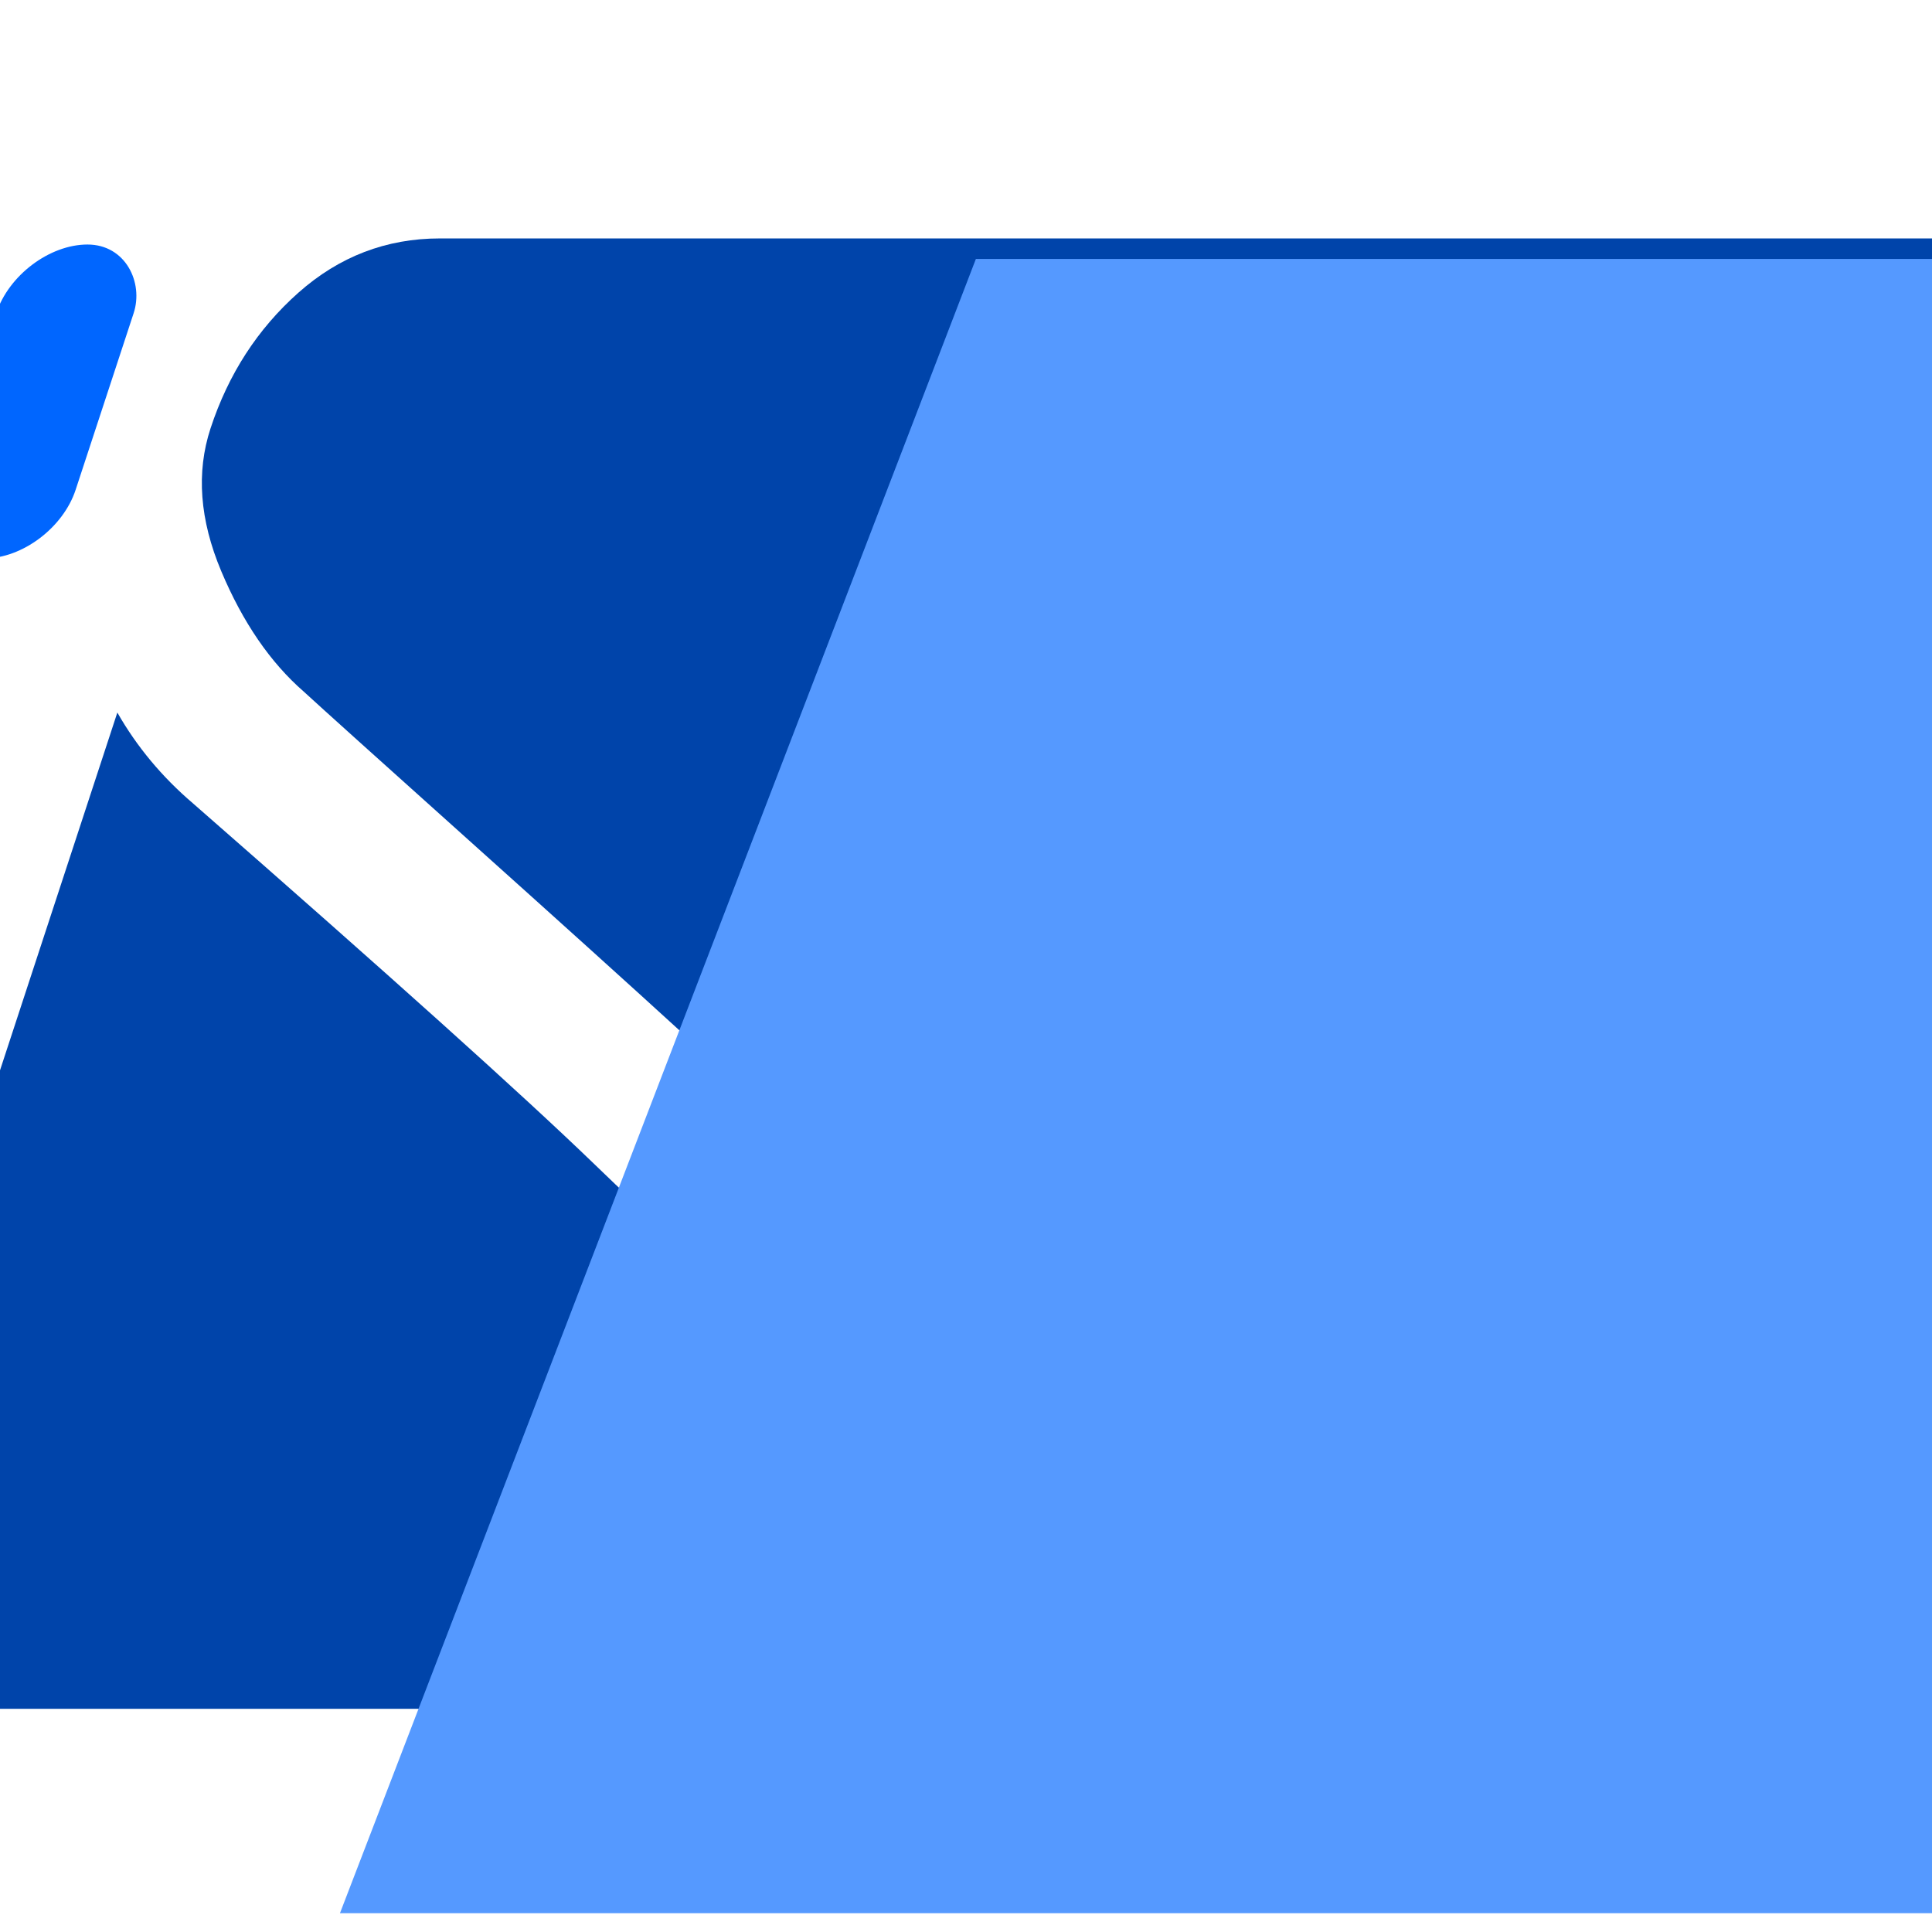 <?xml version="1.0" encoding="UTF-8" standalone="no"?>
<svg
   xmlns:dc="http://purl.org/dc/elements/1.1/"
   xmlns:cc="http://creativecommons.org/ns#"
   xmlns:rdf="http://www.w3.org/1999/02/22-rdf-syntax-ns#"
   xmlns:svg="http://www.w3.org/2000/svg"
   xmlns="http://www.w3.org/2000/svg"
   xmlns:sodipodi="http://sodipodi.sourceforge.net/DTD/sodipodi-0.dtd"
   xmlns:inkscape="http://www.inkscape.org/namespaces/inkscape"
   viewBox="0 -256 1850 1850"
   id="svg2"
   version="1.1"
   inkscape:version="0.91 r13725"
   width="100%"
   height="100%"
   sodipodi:docname="restbus.svg">
  <defs
     id="defs10" />
  <sodipodi:namedview
     pagecolor="#ffffff"
     bordercolor="#666666"
     borderopacity="1"
     objecttolerance="10"
     gridtolerance="10"
     guidetolerance="10"
     inkscape:pageopacity="0"
     inkscape:pageshadow="2"
     inkscape:window-width="1920"
     inkscape:window-height="1018"
     id="namedview8"
     showgrid="false"
     inkscape:zoom="0.45891892"
     inkscape:cx="925"
     inkscape:cy="925"
     inkscape:window-x="1912"
     inkscape:window-y="-8"
     inkscape:window-maximized="1"
     inkscape:current-layer="g4" />
  <g
     transform="matrix(1,0,0,-1,30.373,1252.305)"
     id="g4">
    <path
       d="M 1873.987,826 1613.595,32 q -21.645,-66 -84.058,-113 -62.414,-47 -128.414,-47 l -1472,0 q -66,0 -97.586,47 -31.586,47 -9.942,113 L 81.987,826 Q 109.918,777 154.456,739 435.78,493 538.313,394 581.539,352 609.333,328.5 637.126,305 688.091,280.5 739.056,256 790.056,256 l 1,0 1,0 q 51,0 118.035,24.5 67.035,24.5 110.242,48 43.207,23.5 113.981,65.5 210.338,123 611.143,345 69.79,39 128.532,87 z m 96.417,294 q -25.908,-79 -98.52,-151 -72.612,-72 -162.338,-123 -461.595,-261 -574.583,-325 -12.296,-7 -52.502,-30.5 -40.207,-23.5 -66.462,-38 -26.255,-14.5 -62.658,-32.5 -36.403,-18 -66.355,-27 -29.952,-9 -52.952,-9 l -1,0 -1,0 q -23,0 -47.048,9 -24.048,9 -48.645,27 -24.597,18 -41.342,32.5 -16.745,14.5 -41.538,38 Q 628.667,514 620.963,521 550.952,585 418.814,703.5 286.676,822 260.546,846 212.32,888 181.424,961.5 150.529,1035 171.19,1098 q 25.58,78 84.133,130 58.553,52 135.553,52 l 1472,0 q 65,0 97.086,-47 32.086,-47 10.442,-113 z"
       id="path6"
       inkscape:connector-curvature="0"
       style="fill:#0044aa" />
    <rect
       style="fill:#0066ff;fill-opacity:1"
       id="rect3346"
       width="131.546"
       height="1002.977"
       x="-430.818"
       y="-869.4"
       transform="matrix(1,0,-0.312,-0.95,0,0)"
       ry="69.22" />
    <rect
       style="fill:#0066ff;fill-opacity:1"
       id="rect3348"
       width="131.546"
       height="316.432"
       x="-430.818"
       y="-1341.223"
       transform="matrix(1,0,-0.312,-0.95,0,0)"
       ry="69.22" />
    <rect
       style="fill:#5599ff;fill-opacity:1"
       id="rect3346-4"
       width="131.546"
       height="1002.977"
       x="-660.929"
       y="-870.46"
       ry="69.22"
       transform="matrix(1,0,-0.312,-0.95,0,0)" />
    <rect
       style="fill:#5599ff;fill-opacity:1"
       id="rect3348-6"
       width="131.546"
       height="316.432"
       x="-660.929"
       y="-1342.284"
       ry="69.22"
       transform="matrix(1,0,-0.312,-0.95,0,0)" />
    <flowRoot
       xml:space="preserve"
       id="flowRoot3386"
       style="font-style:normal;font-variant:normal;font-weight:normal;font-stretch:normal;font-size:180px;line-height:125%;font-family:Calibri;-inkscape-font-specification:Calibri;letter-spacing:0px;word-spacing:0px;fill:#5599ff;fill-opacity:1;stroke:none;stroke-width:1px;stroke-linecap:butt;stroke-linejoin:miter;stroke-opacity:1;"
       transform="matrix(4.646,0,-1.786,-4.646,9016.28,3219.962)"><flowRegion
         id="flowRegion3388"><rect
           id="rect3390"
           width="375.845"
           height="340.945"
           x="-1583.919"
           y="421.788"
           style="font-style:normal;font-variant:normal;font-weight:normal;font-stretch:normal;font-size:180px;font-family:Calibri;-inkscape-font-specification:Calibri;fill:#5599ff;" /></flowRegion><flowPara
         id="flowPara3392">R</flowPara></flowRoot>  </g>
</svg>
